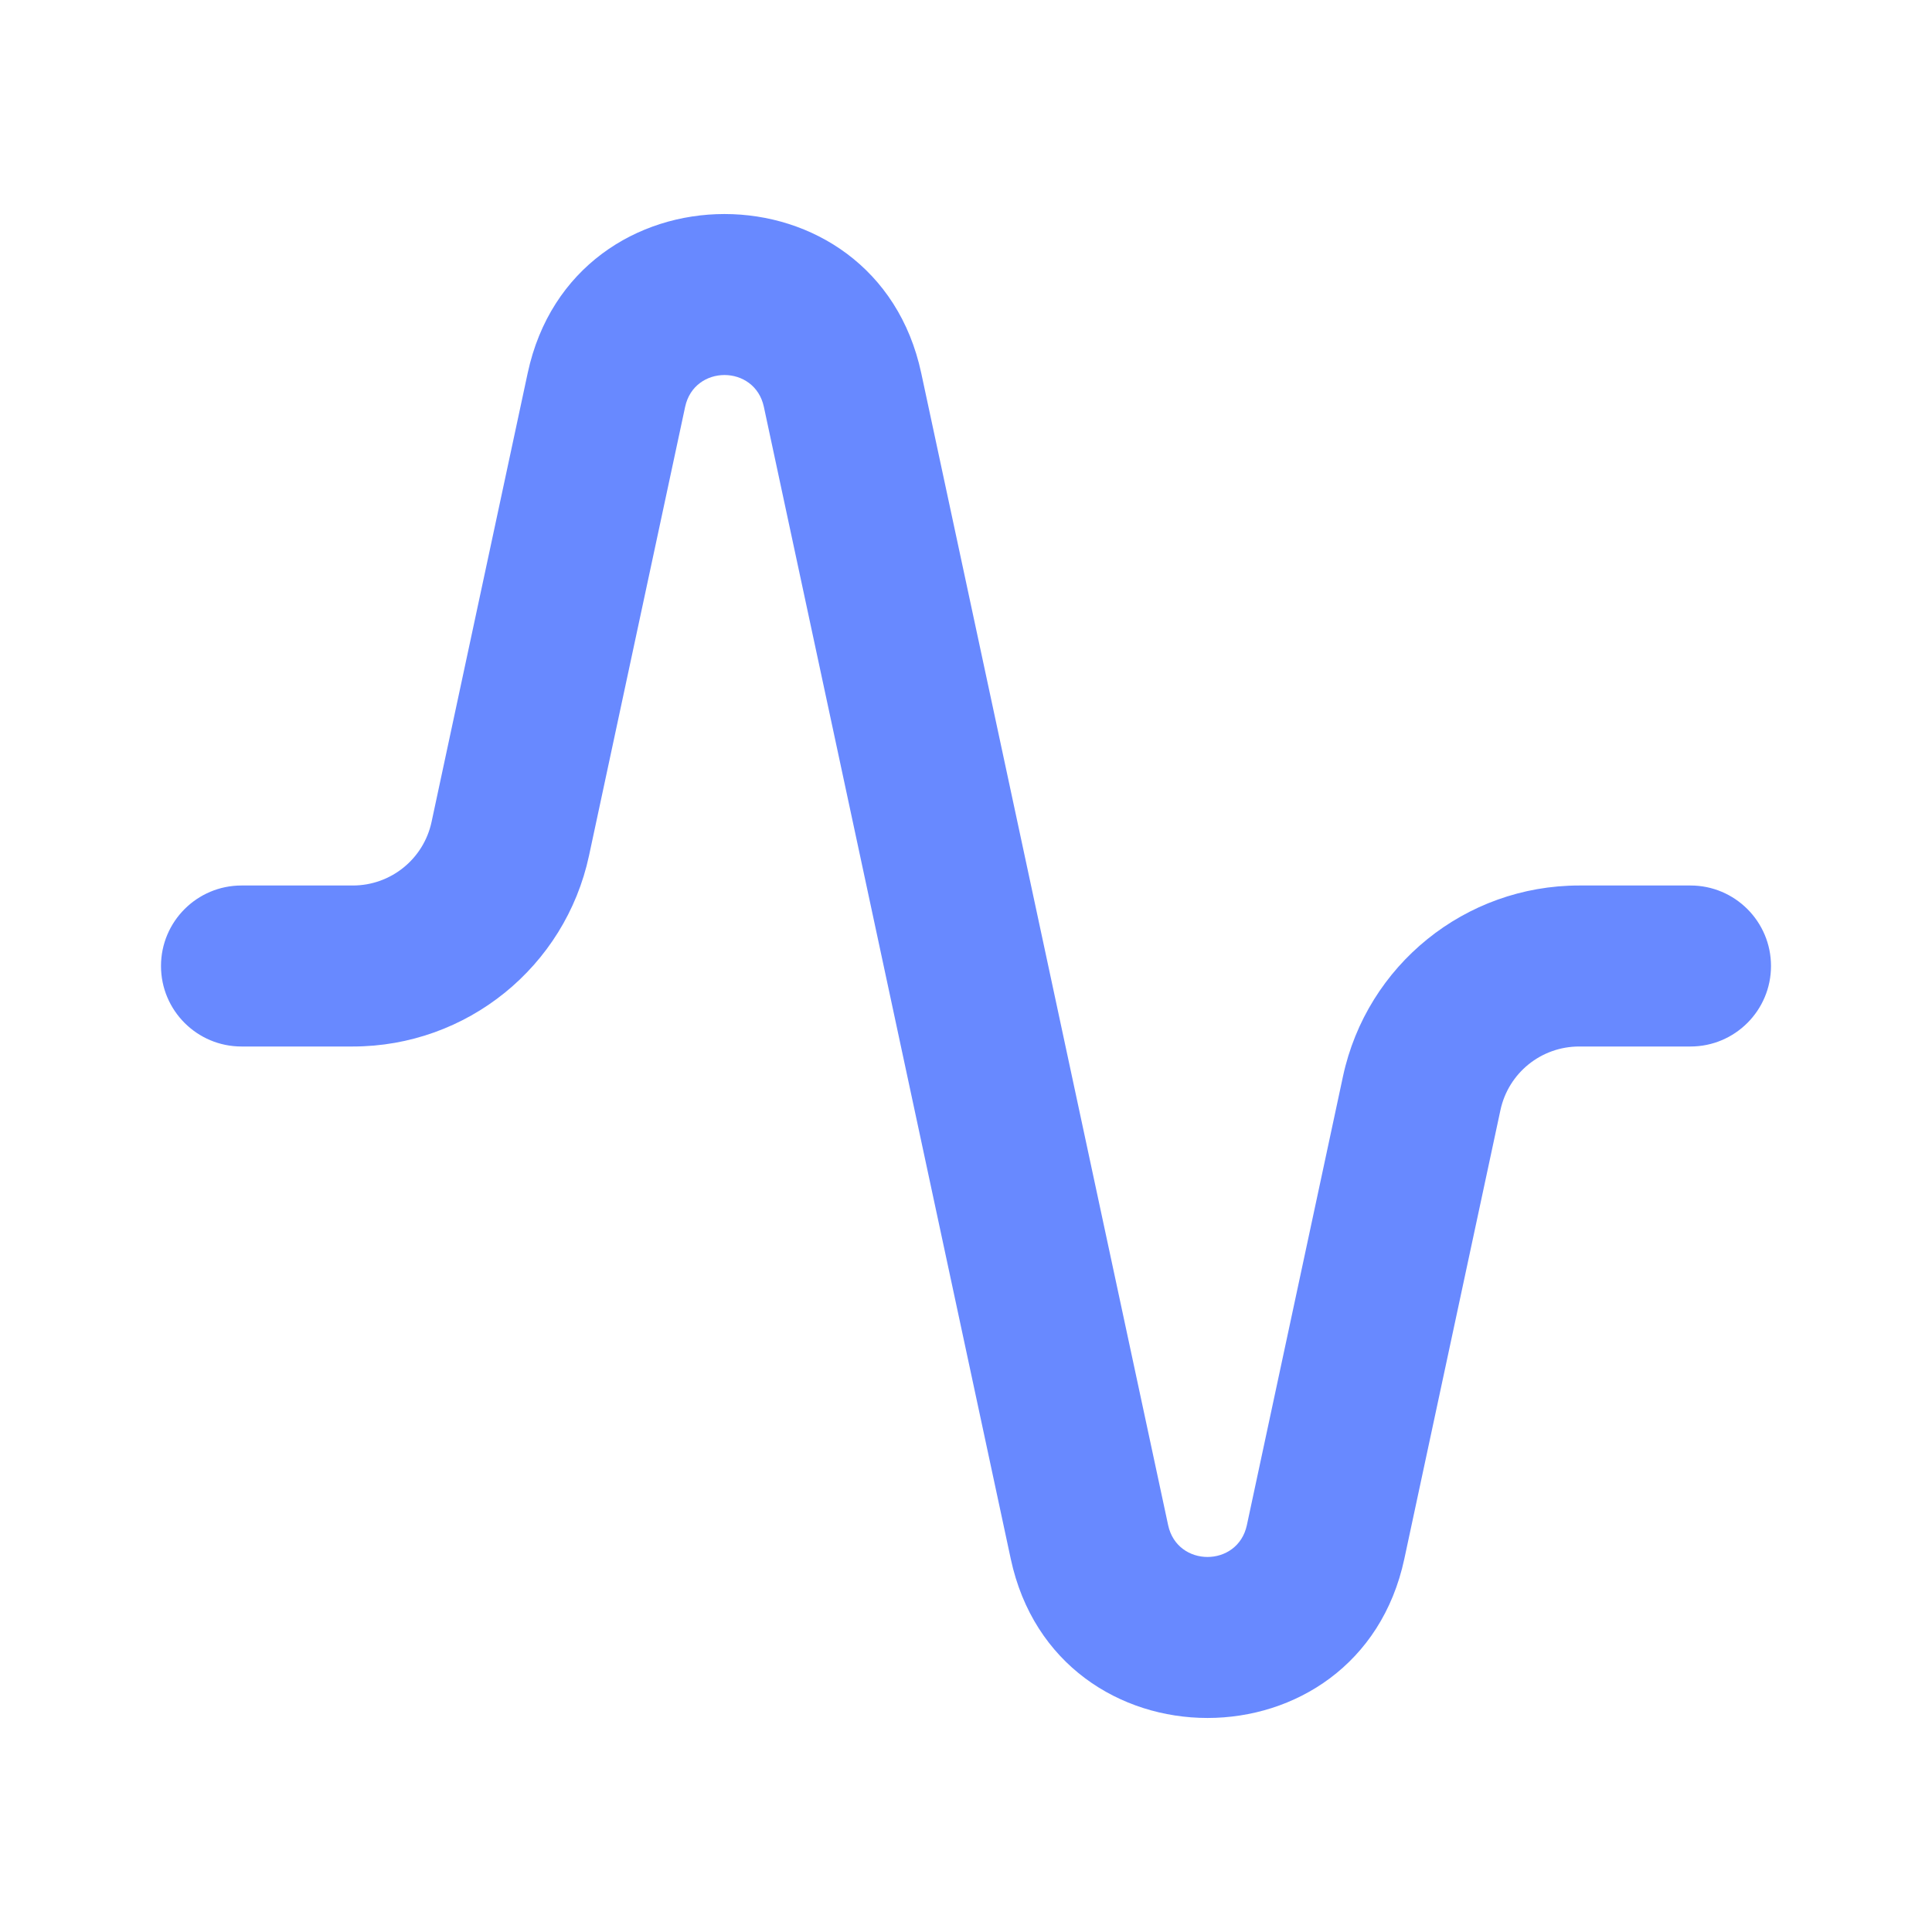 <svg width="24" height="24" viewBox="0 0 24 24" fill="none" xmlns="http://www.w3.org/2000/svg">
<path fill-rule="evenodd" clip-rule="evenodd" d="M9.489 5.054C9.376 4.527 8.624 4.527 8.511 5.054L7.317 10.629C7.02 12.012 5.798 13 4.383 13H3C2.448 13 2 12.552 2 12C2 11.448 2.448 11 3 11H4.383C4.855 11 5.262 10.671 5.361 10.21L6.555 4.635C7.12 2 10.88 2 11.444 4.635L14.511 18.946C14.624 19.473 15.376 19.473 15.489 18.946L16.683 13.371C16.98 11.988 18.202 11 19.617 11H21C21.552 11 22 11.448 22 12C22 12.552 21.552 13 21 13H19.617C19.145 13 18.738 13.329 18.639 13.79L17.445 19.365C16.88 22 13.12 22 12.556 19.365L9.489 5.054Z" fill="#6889FF"/>
</svg>
